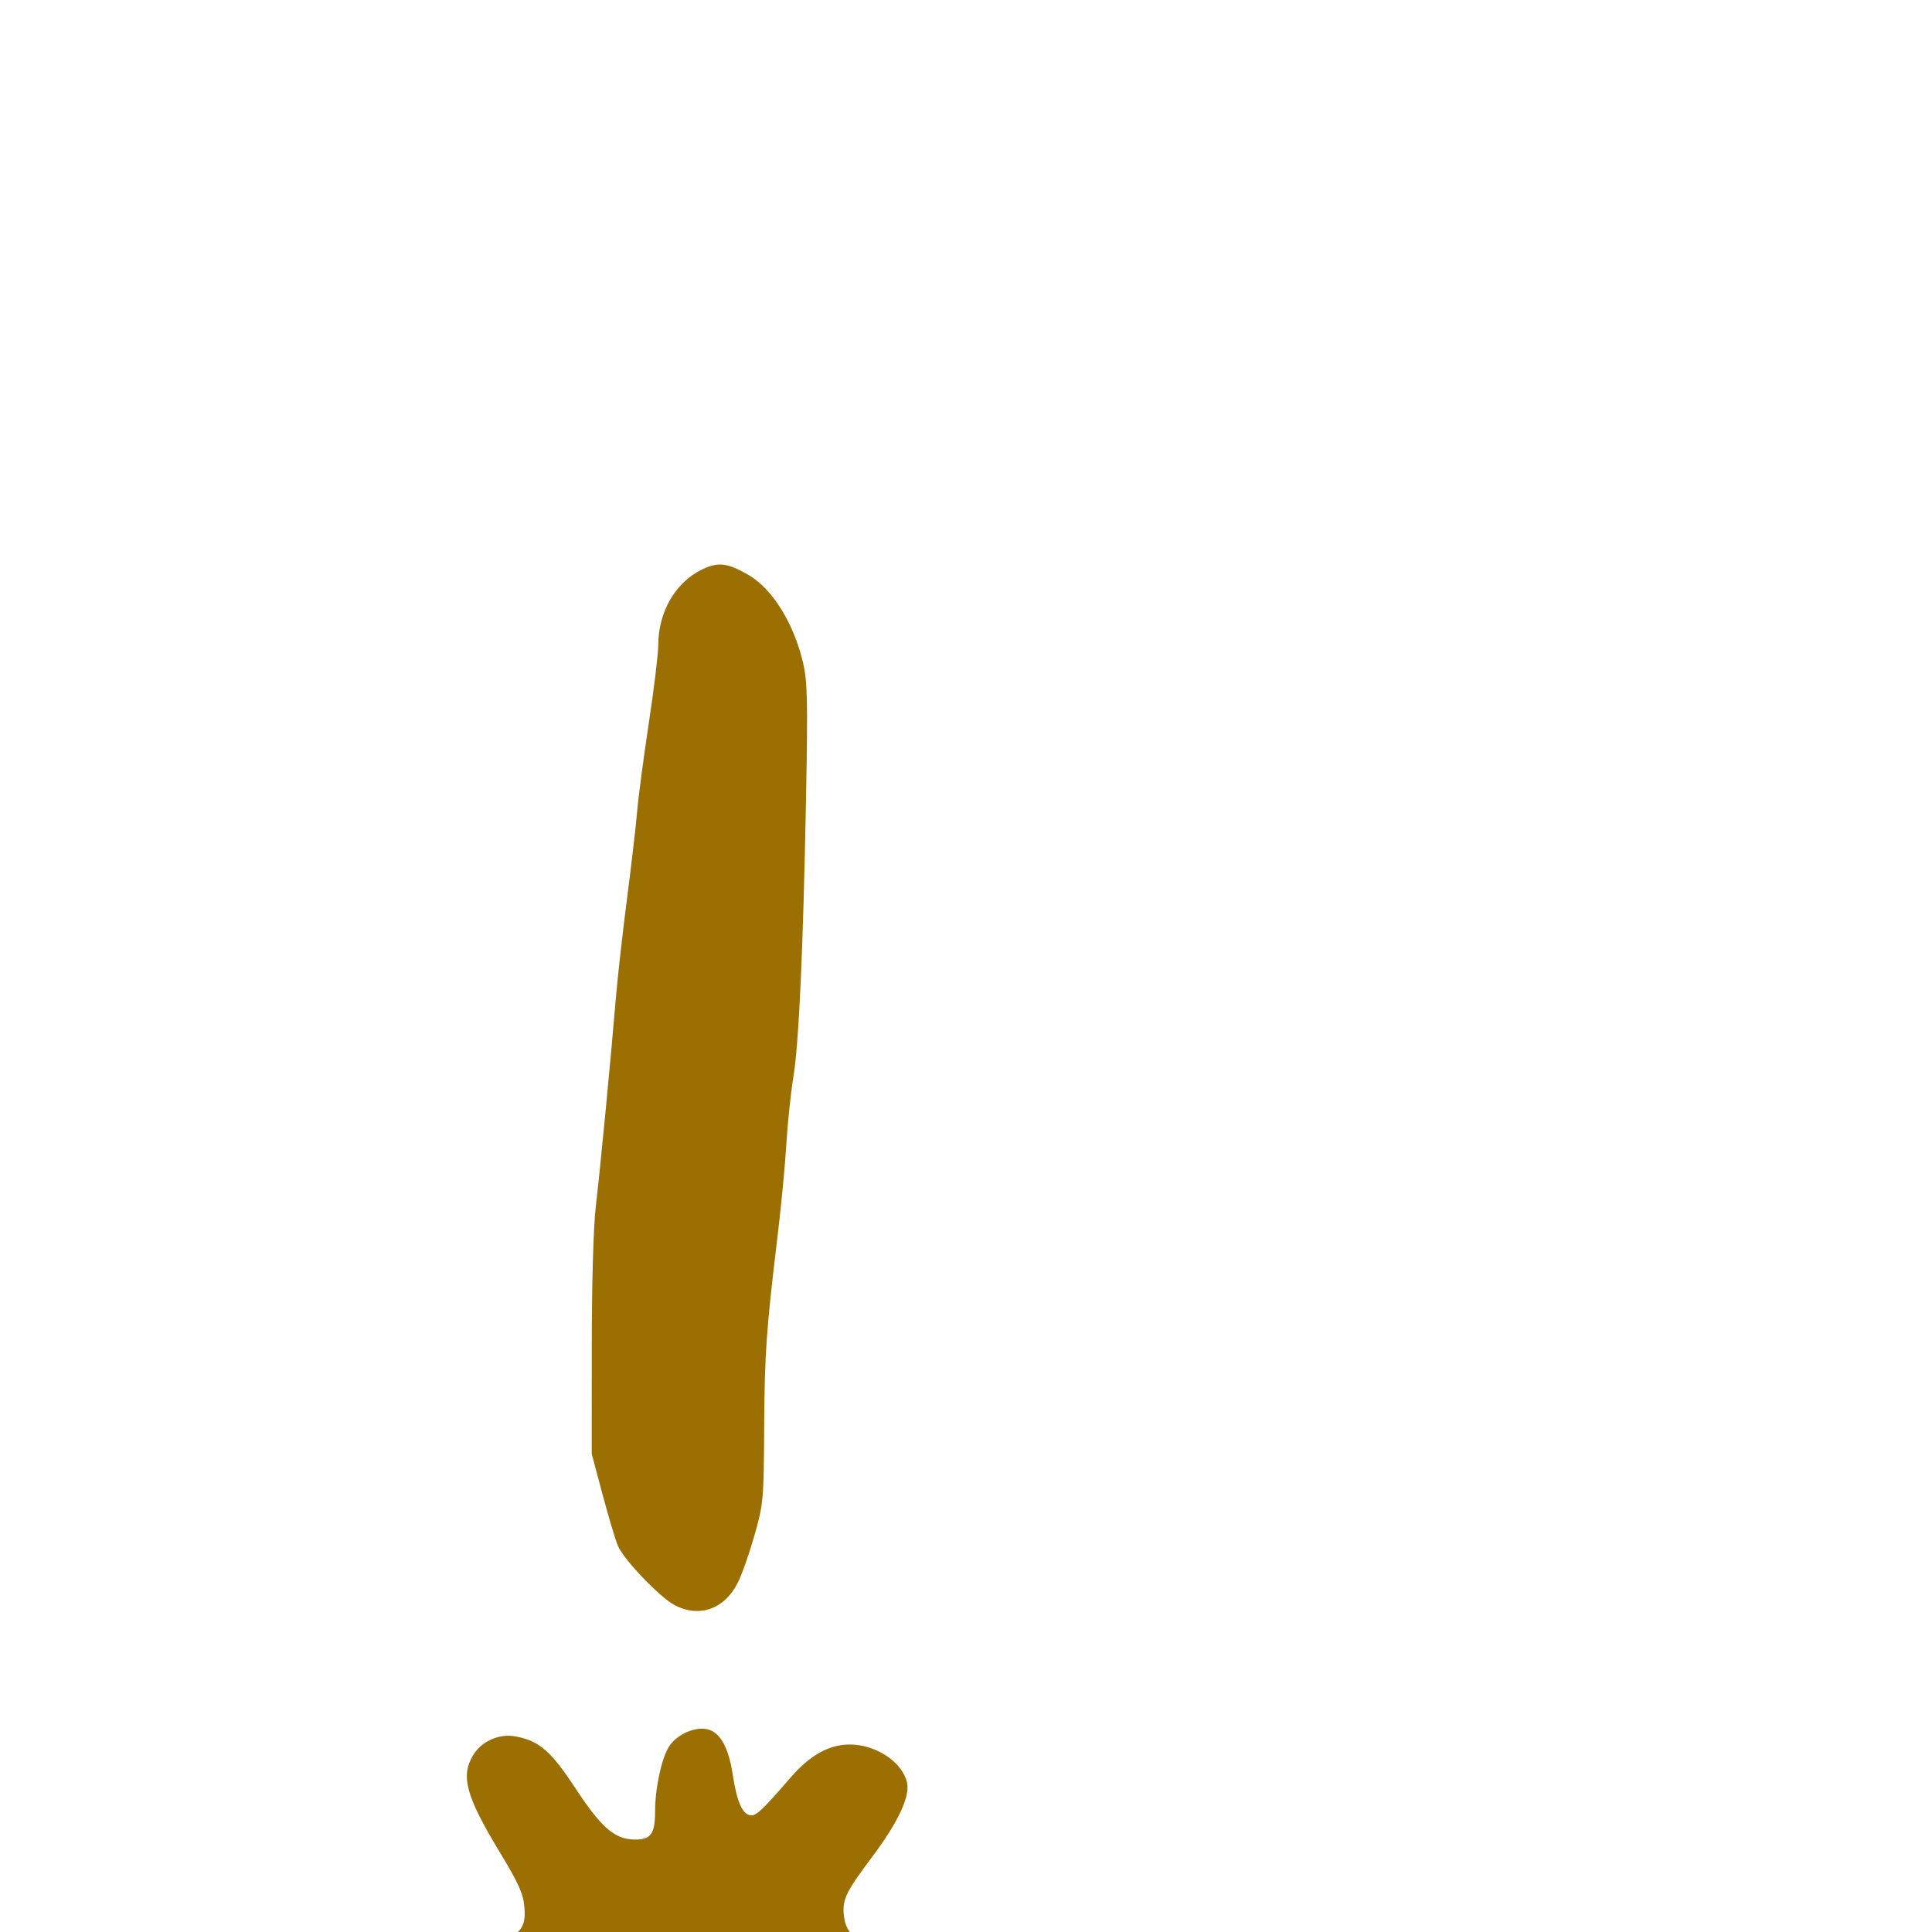 <svg xmlns="http://www.w3.org/2000/svg" viewBox="0 -1000 1000 1000">
	<path fill="#9b6f01" d="M349.12 -169.229C361.992 -162.407 375.128 -167.138 382.035 -181.083C384.097 -185.242 387.928 -196.204 390.55 -205.442C395.126 -221.552 395.331 -223.835 395.536 -260.886C395.752 -299.573 396.596 -311.536 402.643 -361.685C404.423 -376.468 406.392 -397.259 407.018 -407.886C407.643 -418.509 409.263 -434.009 410.616 -442.325C413.542 -460.255 415.716 -508.12 417.217 -587.644C418.153 -637.248 417.928 -647.239 415.658 -656.96C410.853 -677.509 399.655 -695.438 387.183 -702.548C376.32 -708.738 371.669 -709.247 363.24 -705.167C349.605 -698.566 340.723 -683.199 340.723 -666.226C340.723 -661.728 338.518 -643.53 335.828 -625.788C333.135 -608.042 330.421 -587.476 329.795 -580.083C329.17 -572.692 326.801 -552.28 324.531 -534.723C322.259 -517.168 319.705 -494.486 318.854 -484.325C316.041 -450.736 310.572 -393.886 308.43 -375.965C307.145 -365.205 306.317 -336.699 306.304 -302.886L306.279 -247.442L311.868 -226.507C314.94 -214.992 318.513 -203.04 319.805 -199.946C322.781 -192.819 341.382 -173.331 349.12 -169.229ZM340.001 104.485C344.554 106.267 350.812 107.757 353.905 107.798C361.025 107.896 370.466 103.474 373.713 98.518C375.603 95.633 380.552 69.807 380.986 60.544C381.017 59.922 382.999 57.089 385.392 54.245C391.4 47.101 397.847 47.364 409.622 55.235C414.694 58.626 422.586 64.737 427.166 68.822C436.809 77.425 446.96 82.915 460.522 86.855C472.625 90.376 478.583 89.118 485.132 81.66C492.019 73.815 492.032 64.71 485.183 49.603C481.307 41.058 477.321 35.856 468.165 27.383C461.585 21.296 452.121 12.535 447.131 7.917C440.254 1.55 437.813 -1.987 437.062 -6.69C435.537 -16.255 437.146 -19.86 451.438 -38.905C464.979 -56.948 471.241 -70.398 469.439 -77.573C466.784 -88.147 453.413 -96.979 439.953 -97.045C429.207 -97.1 419.264 -91.56 409.15 -79.89C394.173 -62.599 391.227 -59.857 388.242 -60.432C384.11 -61.228 381.393 -67.596 379.253 -81.514C376.929 -96.651 372.144 -104.435 364.713 -105.163C358.212 -105.798 350.088 -101.803 346.383 -96.143C342.486 -90.202 339.099 -74.579 339.068 -62.428C339.037 -50.55 336.812 -47.618 328.021 -47.867C318.023 -48.151 311.144 -54.181 297.991 -74.179C285.061 -93.839 279.141 -98.959 266.651 -101.276C258.479 -102.794 249.278 -98.733 245.006 -91.724C238.282 -80.7 241.075 -70.439 258.756 -41.171C268.624 -24.841 270.862 -19.796 271.45 -12.594C272.339 -1.67 269.29 1.666 252.696 7.911C228.634 16.968 209.653 36.04 209.691 51.124C209.722 63.351 218.82 77.692 229.341 82.087C241.29 87.081 253.271 83.26 274.362 67.731C288.51 57.317 297.167 52.96 306.7 51.452L313.84 50.327V64.037C313.84 71.983 314.817 80.017 316.164 83.15C319.534 90.981 330.455 100.76 340.001 104.485Z"/>
</svg>